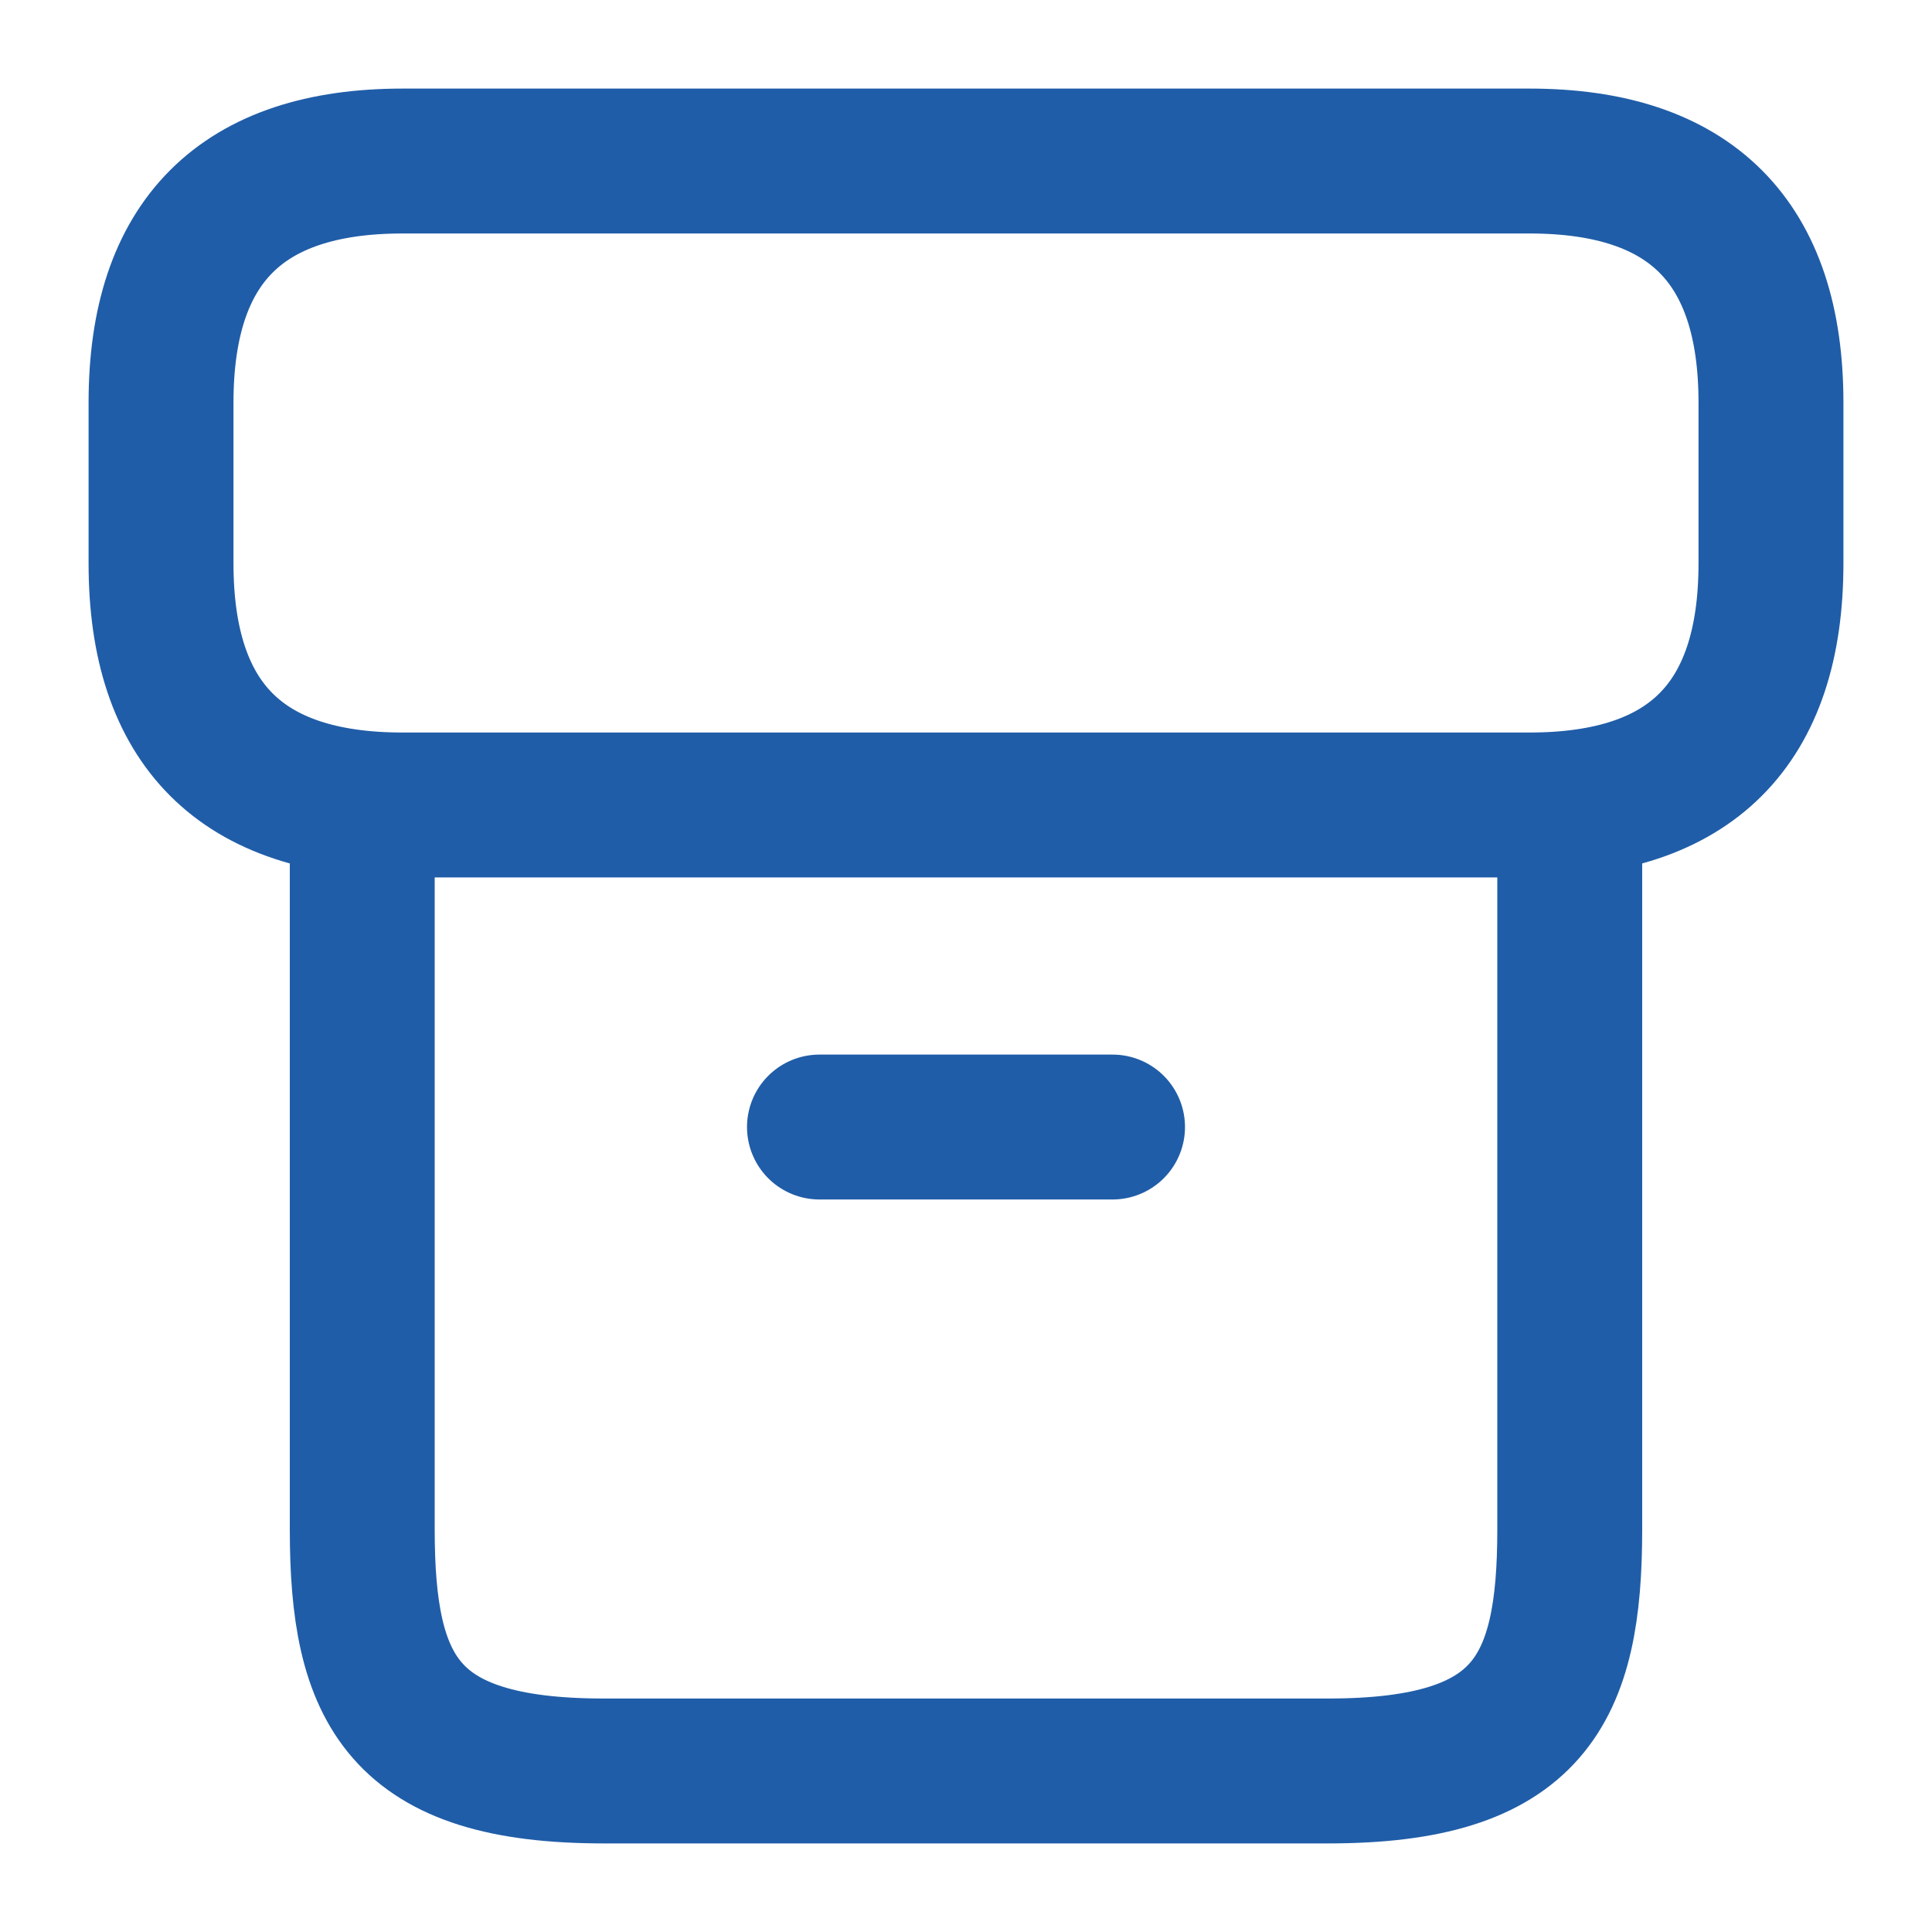 <svg width="20" height="20" viewBox="0 0 20 20" fill="none" xmlns="http://www.w3.org/2000/svg">
<path d="M16.25 8.517V15.833C16.25 17.5 15.833 18.333 13.75 18.333H6.25C4.167 18.333 3.75 17.5 3.75 15.833V8.517M8.483 11.667H11.517M4.167 1.667H15.833C17.5 1.667 18.333 2.5 18.333 4.167V5.833C18.333 7.5 17.5 8.333 15.833 8.333H4.167C2.5 8.333 1.667 7.5 1.667 5.833V4.167C1.667 2.5 2.5 1.667 4.167 1.667Z" stroke="#205DA8" stroke-width="1.5" stroke-linecap="round" stroke-linejoin="round"/>
</svg>
